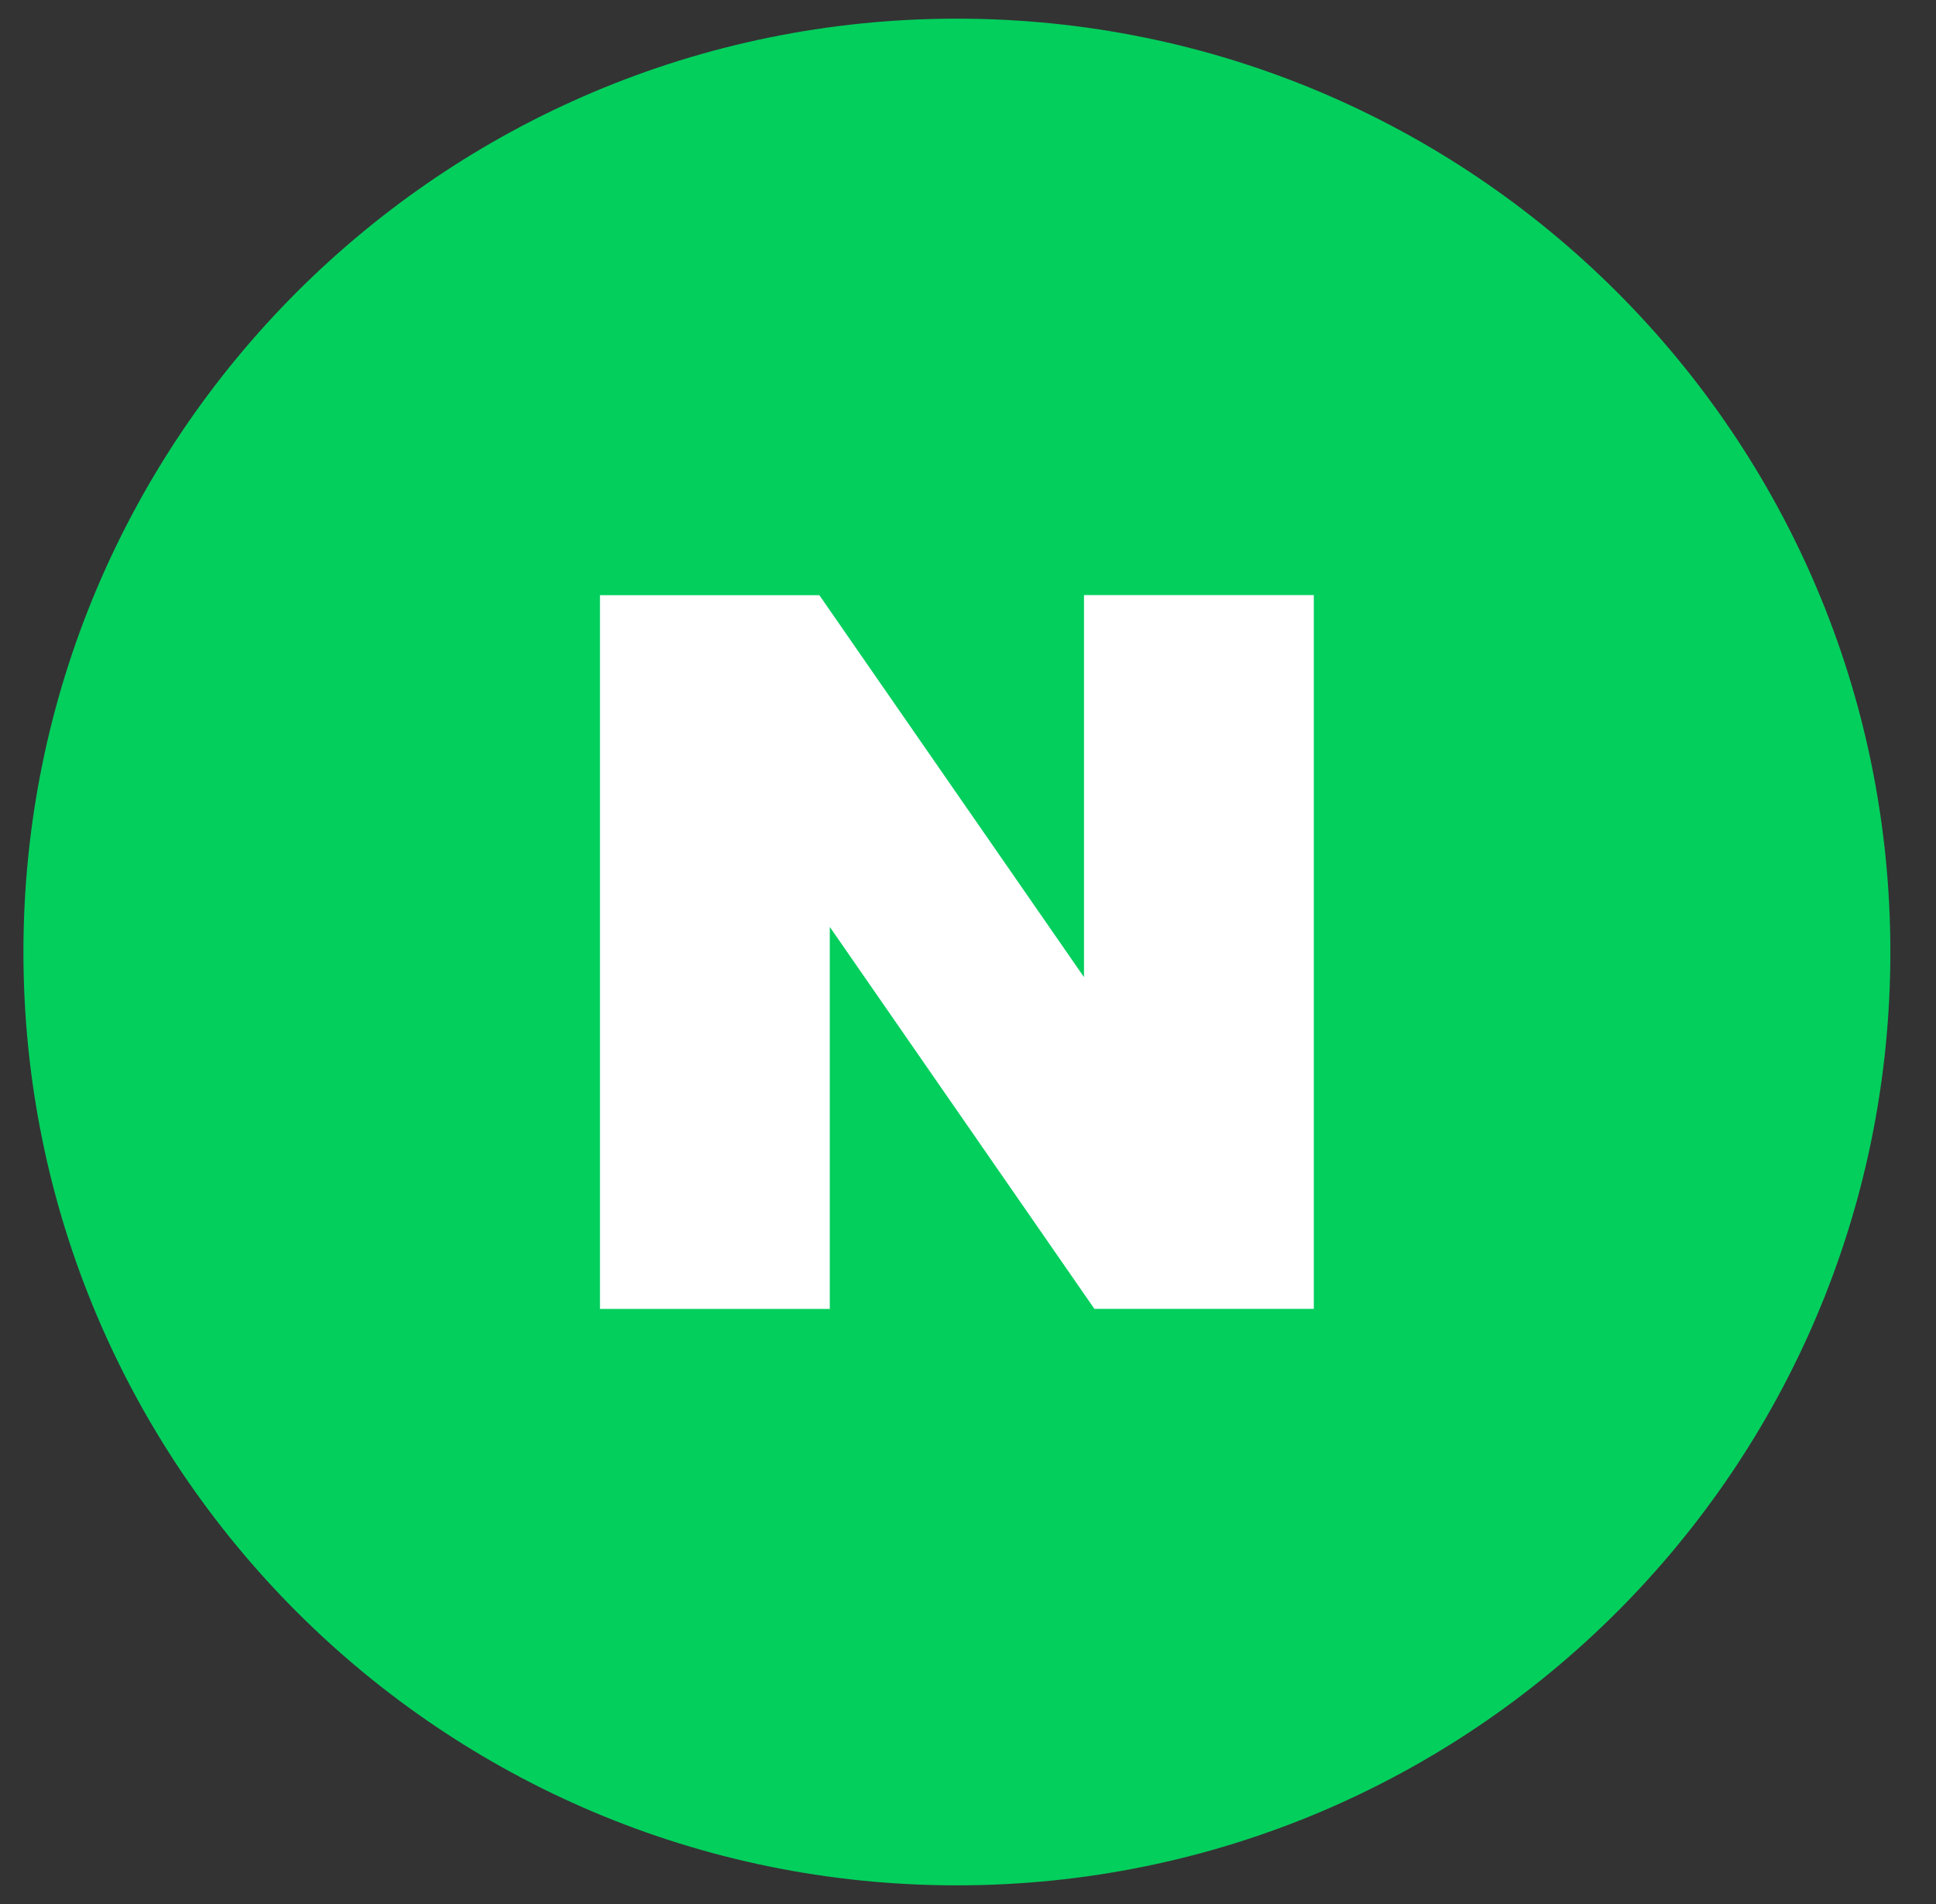 <svg width="61" height="60" viewBox="0 0 61 60" fill="none" xmlns="http://www.w3.org/2000/svg">
<rect x="0" y="0" width="61" height="60" fill="#333333" stroke="none"/>
<g clip-path="url(#clip0_735_3271)">
<path d="M30.15 59.412C46.394 59.412 59.562 46.244 59.562 30C59.562 13.757 46.394 0.588 30.15 0.588C13.906 0.588 0.738 13.757 0.738 30C0.738 46.244 13.906 59.412 30.15 59.412Z" fill="#03CF5D"/>
<path fill-rule="evenodd" clip-rule="evenodd" d="M34.155 18.755V30.792L25.816 18.755H18.904V41.248H26.145V29.209L34.483 41.246H41.396V18.753H34.155V18.755Z" fill="white"/>
</g>
<defs>
<clipPath id="clip0_735_3271">
<rect width="60" height="60" fill="white" transform="translate(0.15)"/>
</clipPath>
</defs>
</svg>
